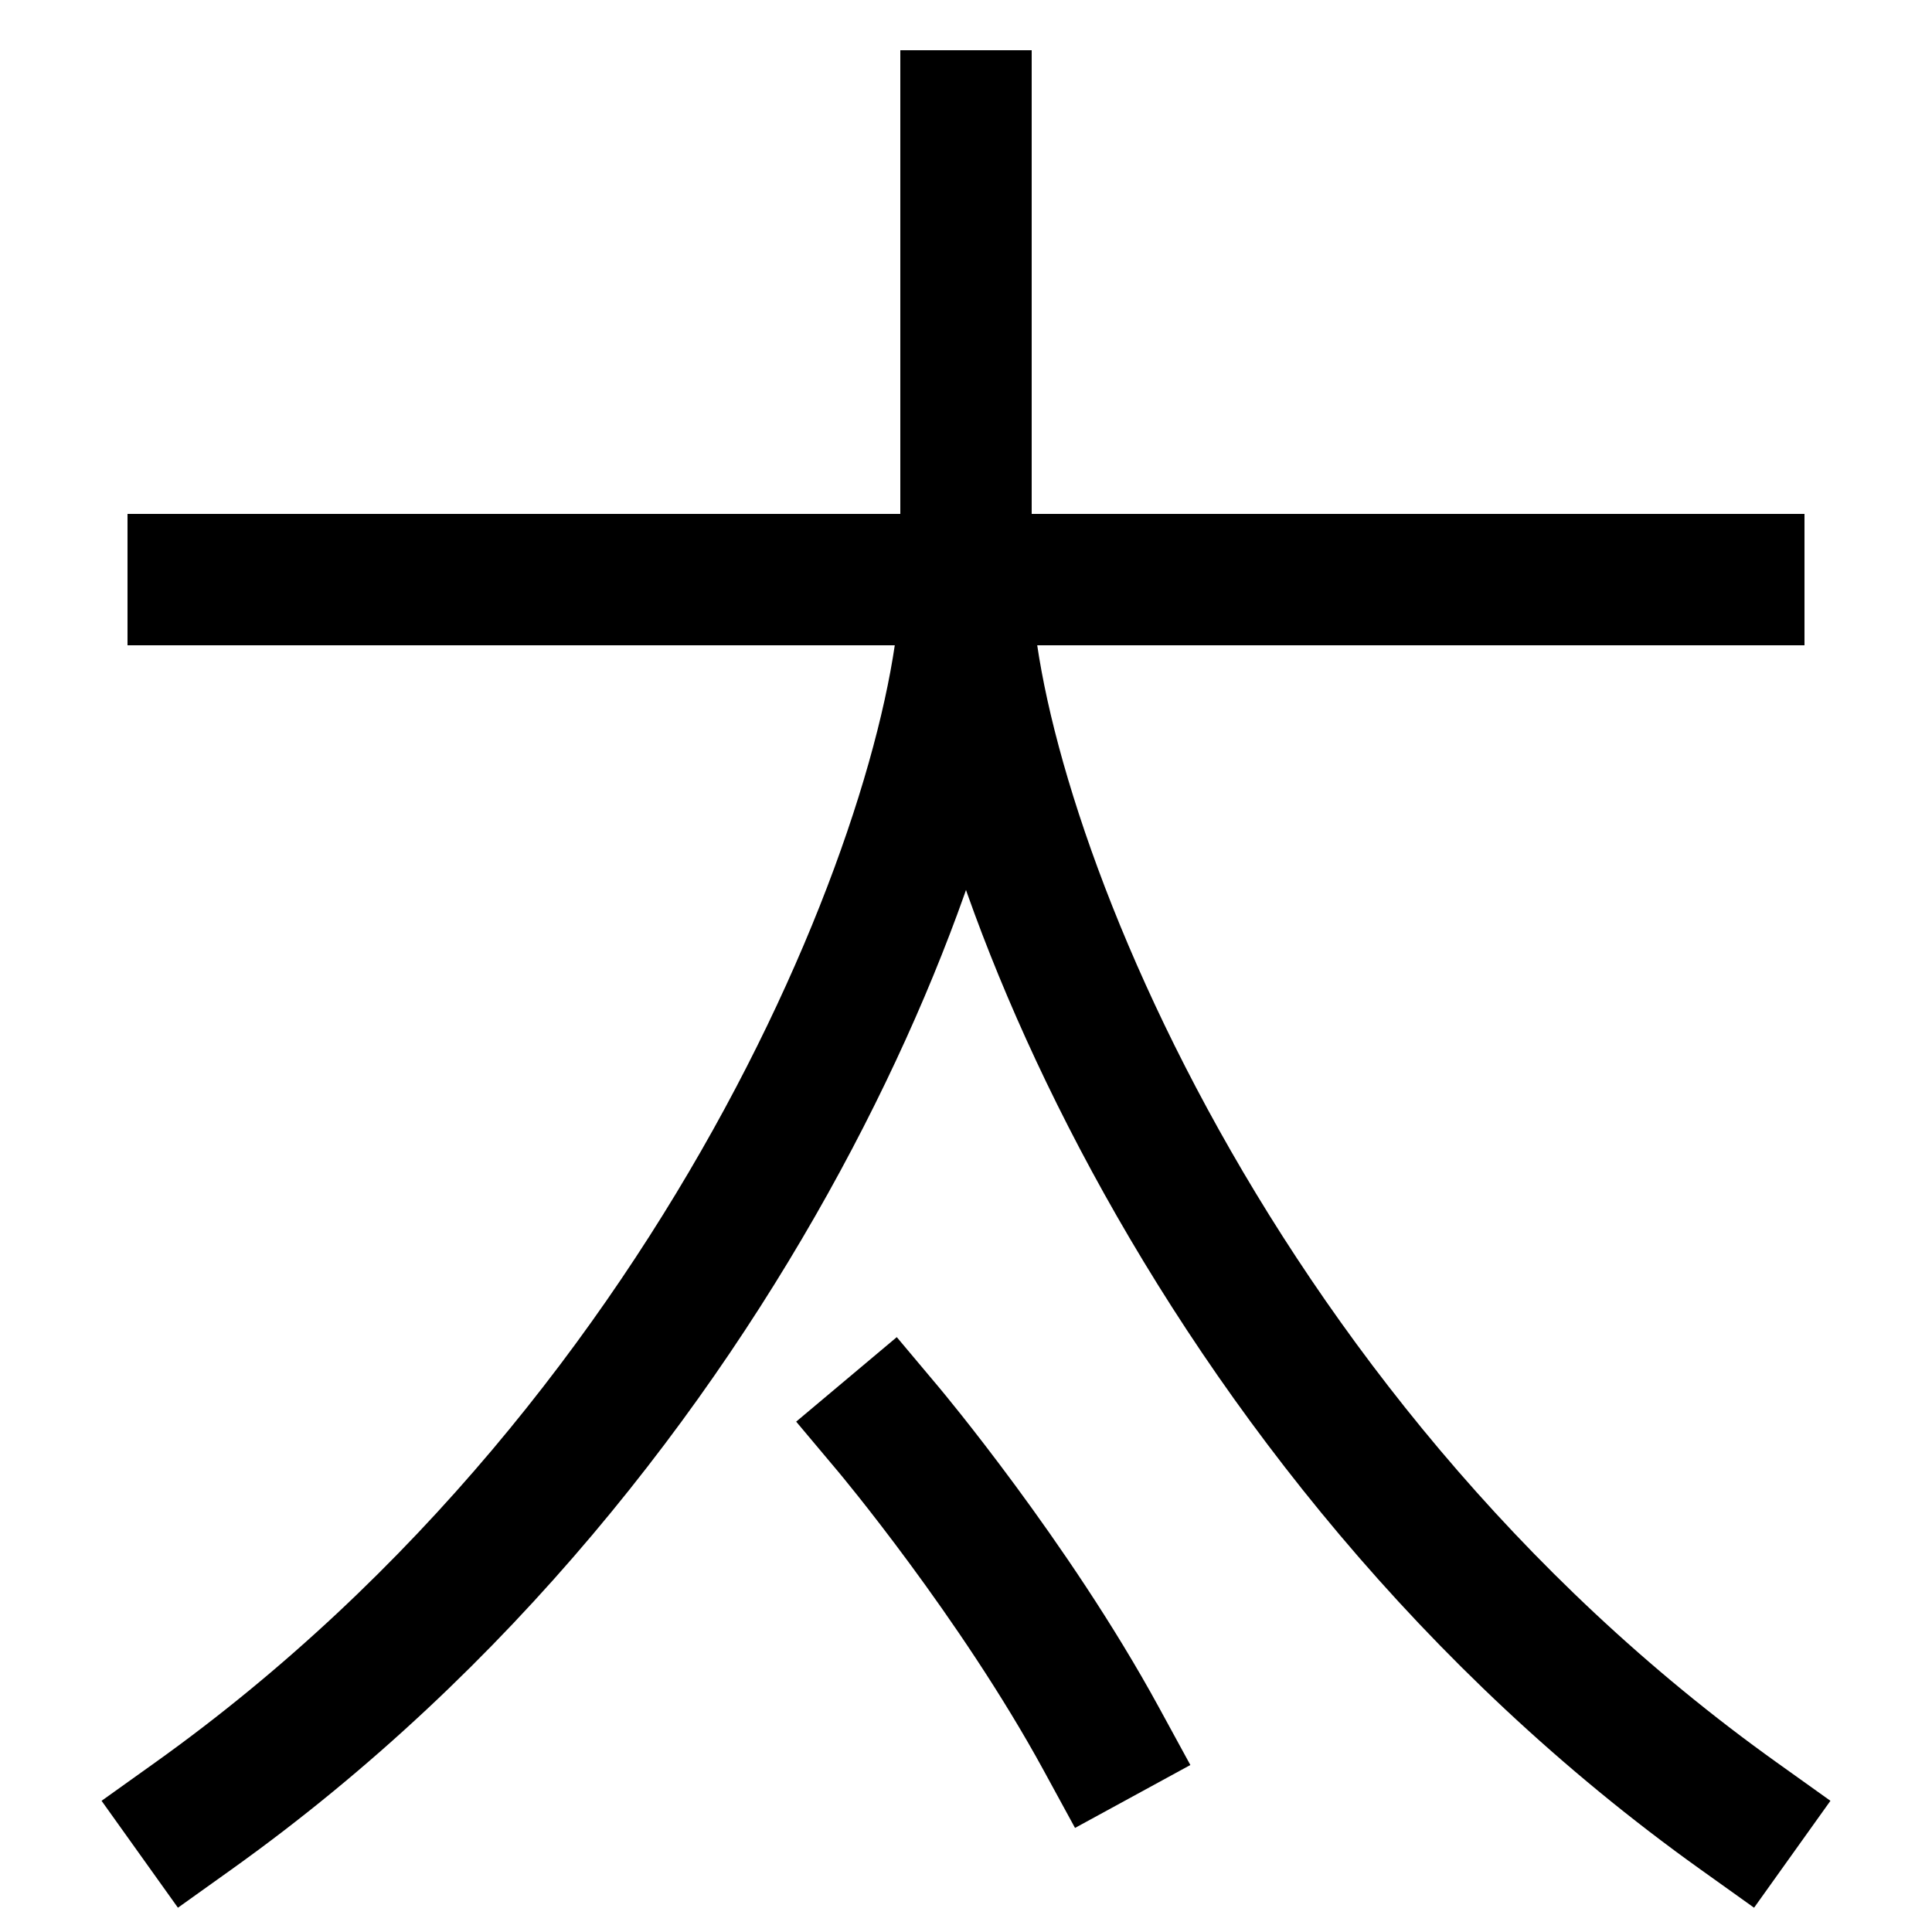 <svg xmlns="http://www.w3.org/2000/svg" viewBox="0 0 1000 1000"><defs><style>.a{fill:none;stroke:#000;stroke-linecap:square;stroke-miterlimit:2;stroke-width:68px;}</style></defs><title>fat</title><path class="a" d="M500,300c0,120,120,440,400,640"/><line class="a" x1="100" y1="300" x2="900" y2="300"/><path class="a" d="M500,60V300c0,120-120,440-400,640"/><path class="a" d="M570,900c-45.17-82.82-110-160-110-160"/></svg>